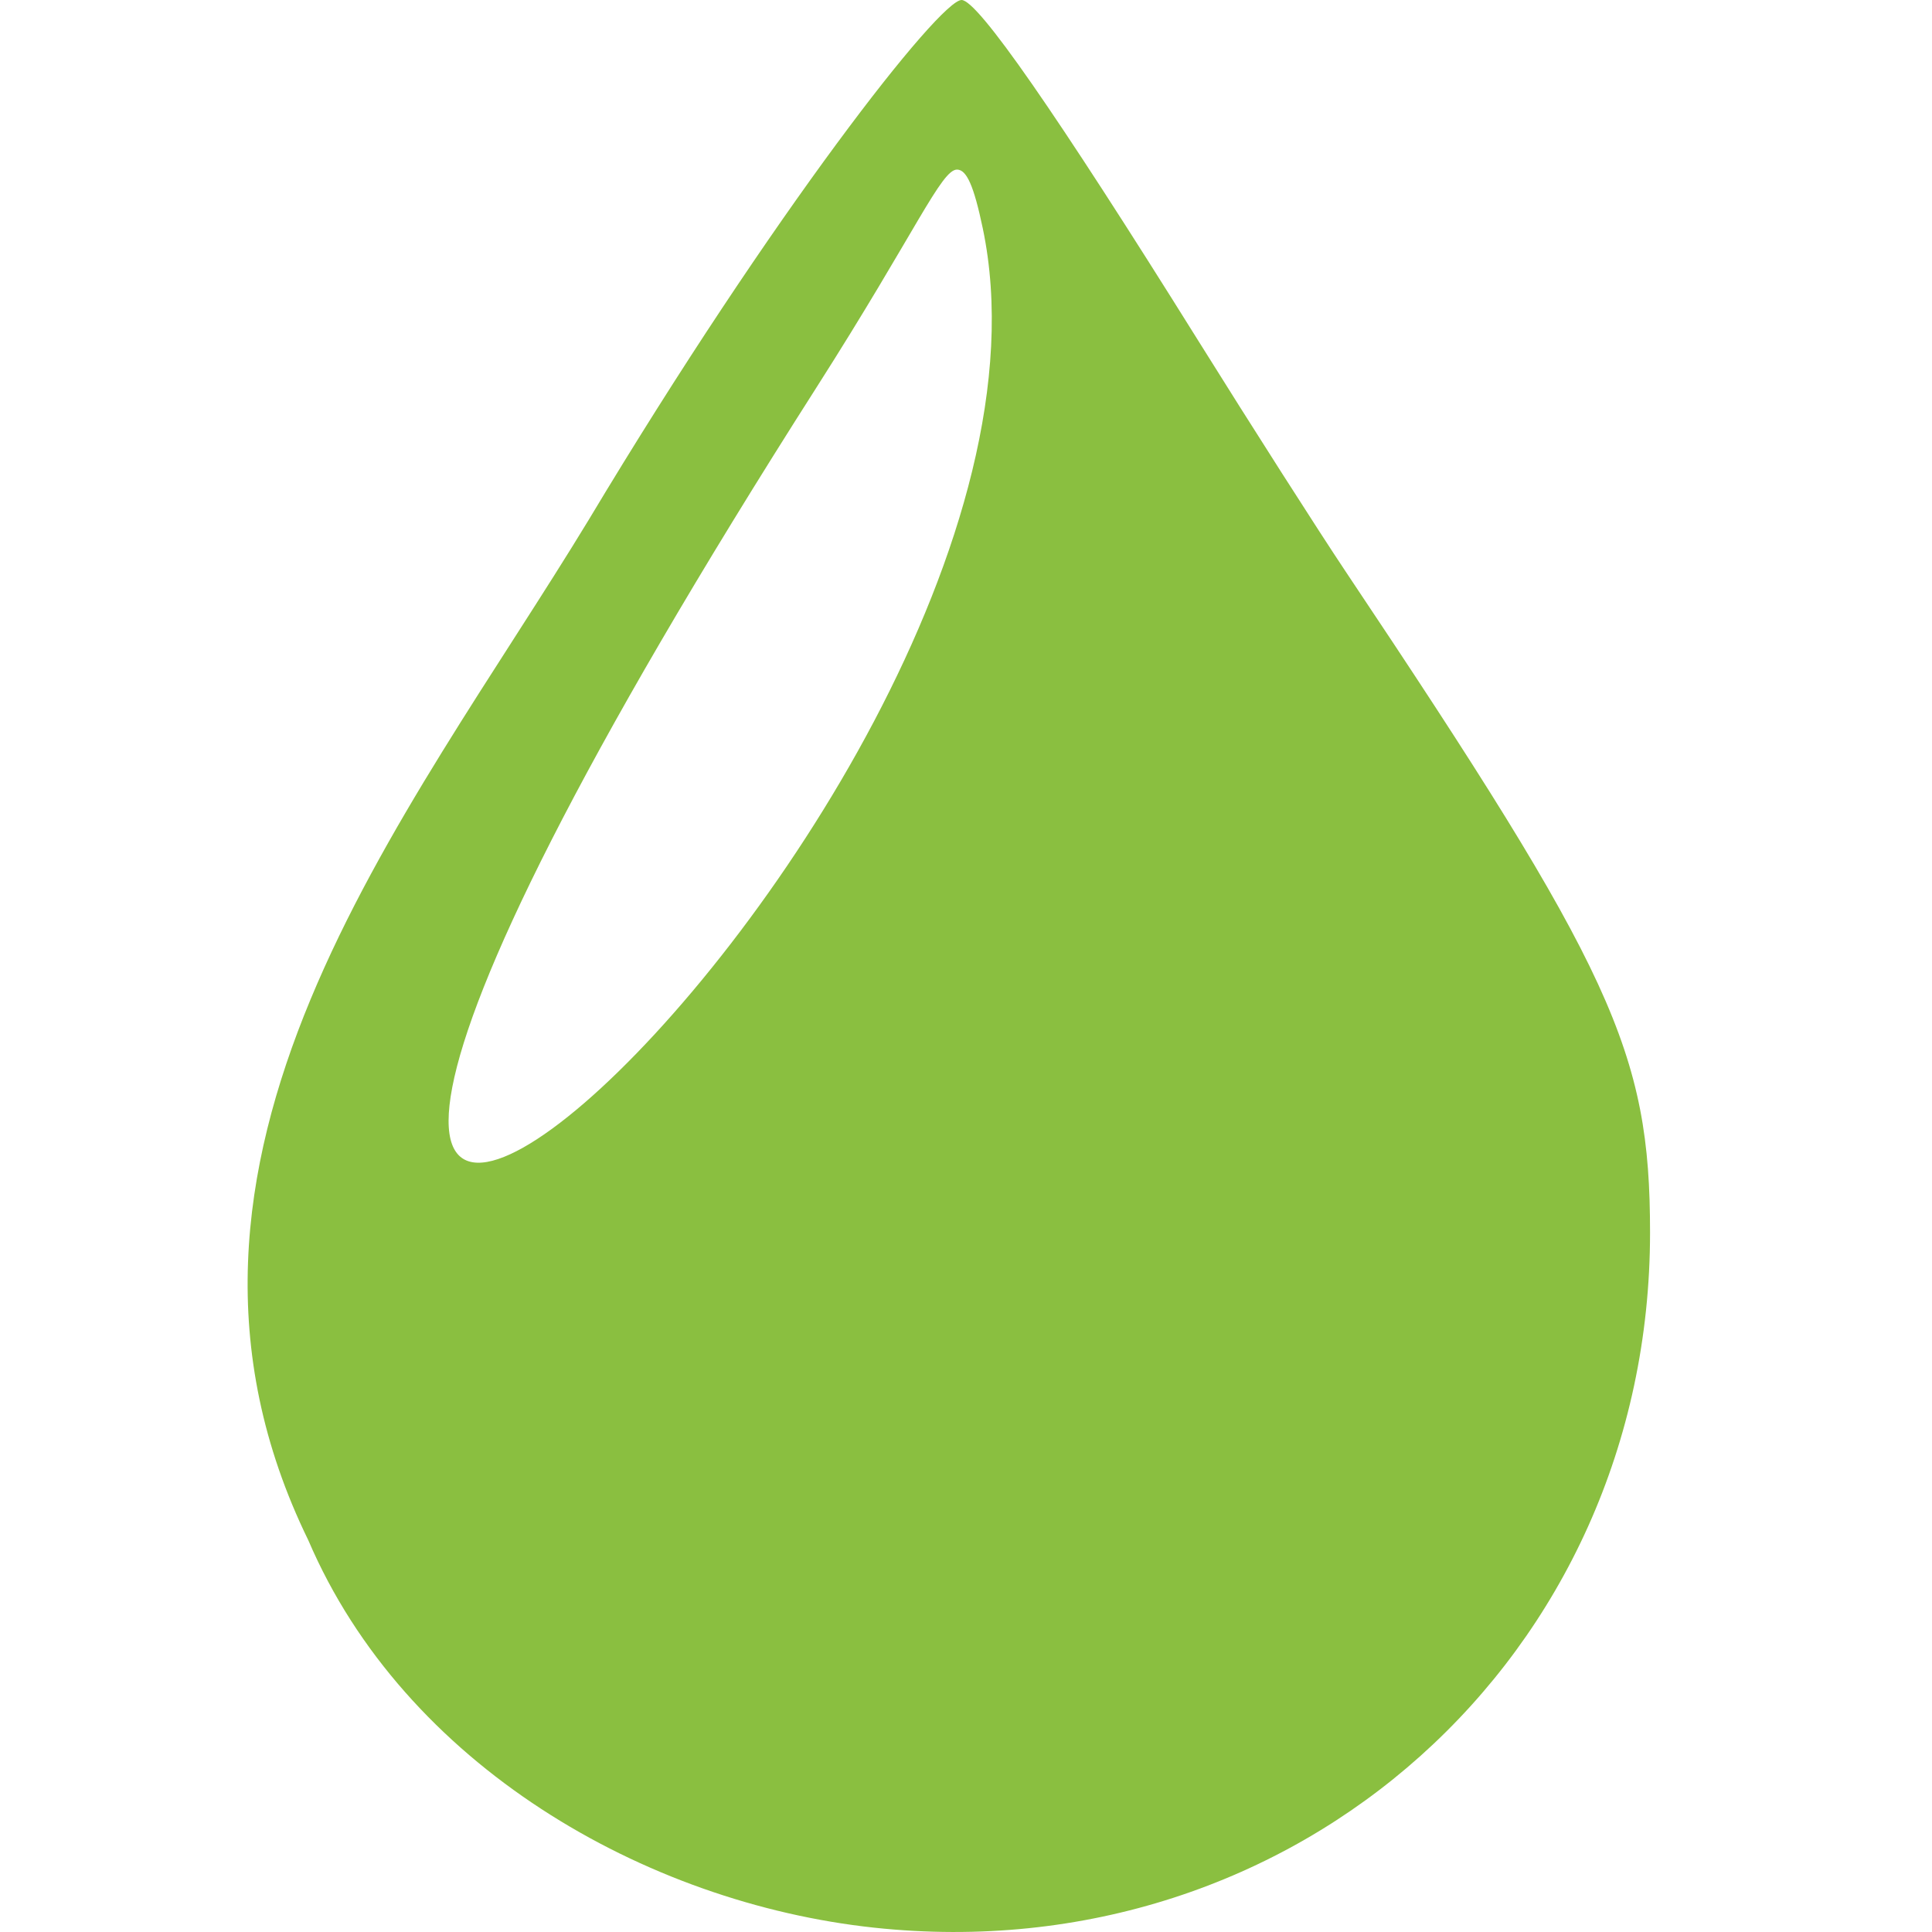 <?xml version="1.0" encoding="UTF-8" standalone="no"?>
<!-- Created with Inkscape (http://www.inkscape.org/) -->

<svg
   width="512"
   height="512"
   viewBox="0 0 135.467 135.467"
   version="1.1"
   id="svg1"
   xml:space="preserve"
   inkscape:version="1.3.2 (091e20e, 2023-11-25, custom)"
   sodipodi:docname="KWD_KIT_SpellDamage_Poison_R.svg"
   xmlns:inkscape="http://www.inkscape.org/namespaces/inkscape"
   xmlns:sodipodi="http://sodipodi.sourceforge.net/DTD/sodipodi-0.dtd"
   xmlns="http://www.w3.org/2000/svg"
   xmlns:svg="http://www.w3.org/2000/svg"><sodipodi:namedview
     id="namedview1"
     pagecolor="#ffffff"
     bordercolor="#000000"
     borderopacity="0.25"
     inkscape:showpageshadow="2"
     inkscape:pageopacity="0.0"
     inkscape:pagecheckerboard="0"
     inkscape:deskcolor="#d1d1d1"
     inkscape:document-units="px"
     inkscape:zoom="0.90509668"
     inkscape:cx="175.11941"
     inkscape:cy="208.26504"
     inkscape:window-width="1920"
     inkscape:window-height="1017"
     inkscape:window-x="1042"
     inkscape:window-y="235"
     inkscape:window-maximized="1"
     inkscape:current-layer="svg1"
     showgrid="false" /><defs
     id="defs1" /><path
     id="path9"
     style="display:inline;fill:#8abf40;stroke-width:3.039;fill-opacity:1"
     d="M 67.423,-1.1683726e-4 C 65.898,-1.1683726e-4 54.267,14.785 41.283,36.444 28.523,57.466 8.568,81.273 21.619,108.001 c 6.746,15.743 23.581,25.436 39.679,27.163 29.602,3.176 54.399,-19.04 54.399,-48.738 0,-12.679 -2.613,-18.352 -21.352,-46.365 C 92.444,37.218 87.775,29.907 83.972,23.813 74.014,7.86 68.551,-1.1683726e-4 67.423,-1.1683726e-4 Z M 67.114,11.891 c 0.664,0.016 1.171,1.129 1.797,4.125 C 77.767,58.346 -10.58,133.52 57.279,27.121 64.208,16.256 66.007,11.864 67.114,11.891 Z"
     sodipodi:nodetypes="sccssscsssss" /></svg>
